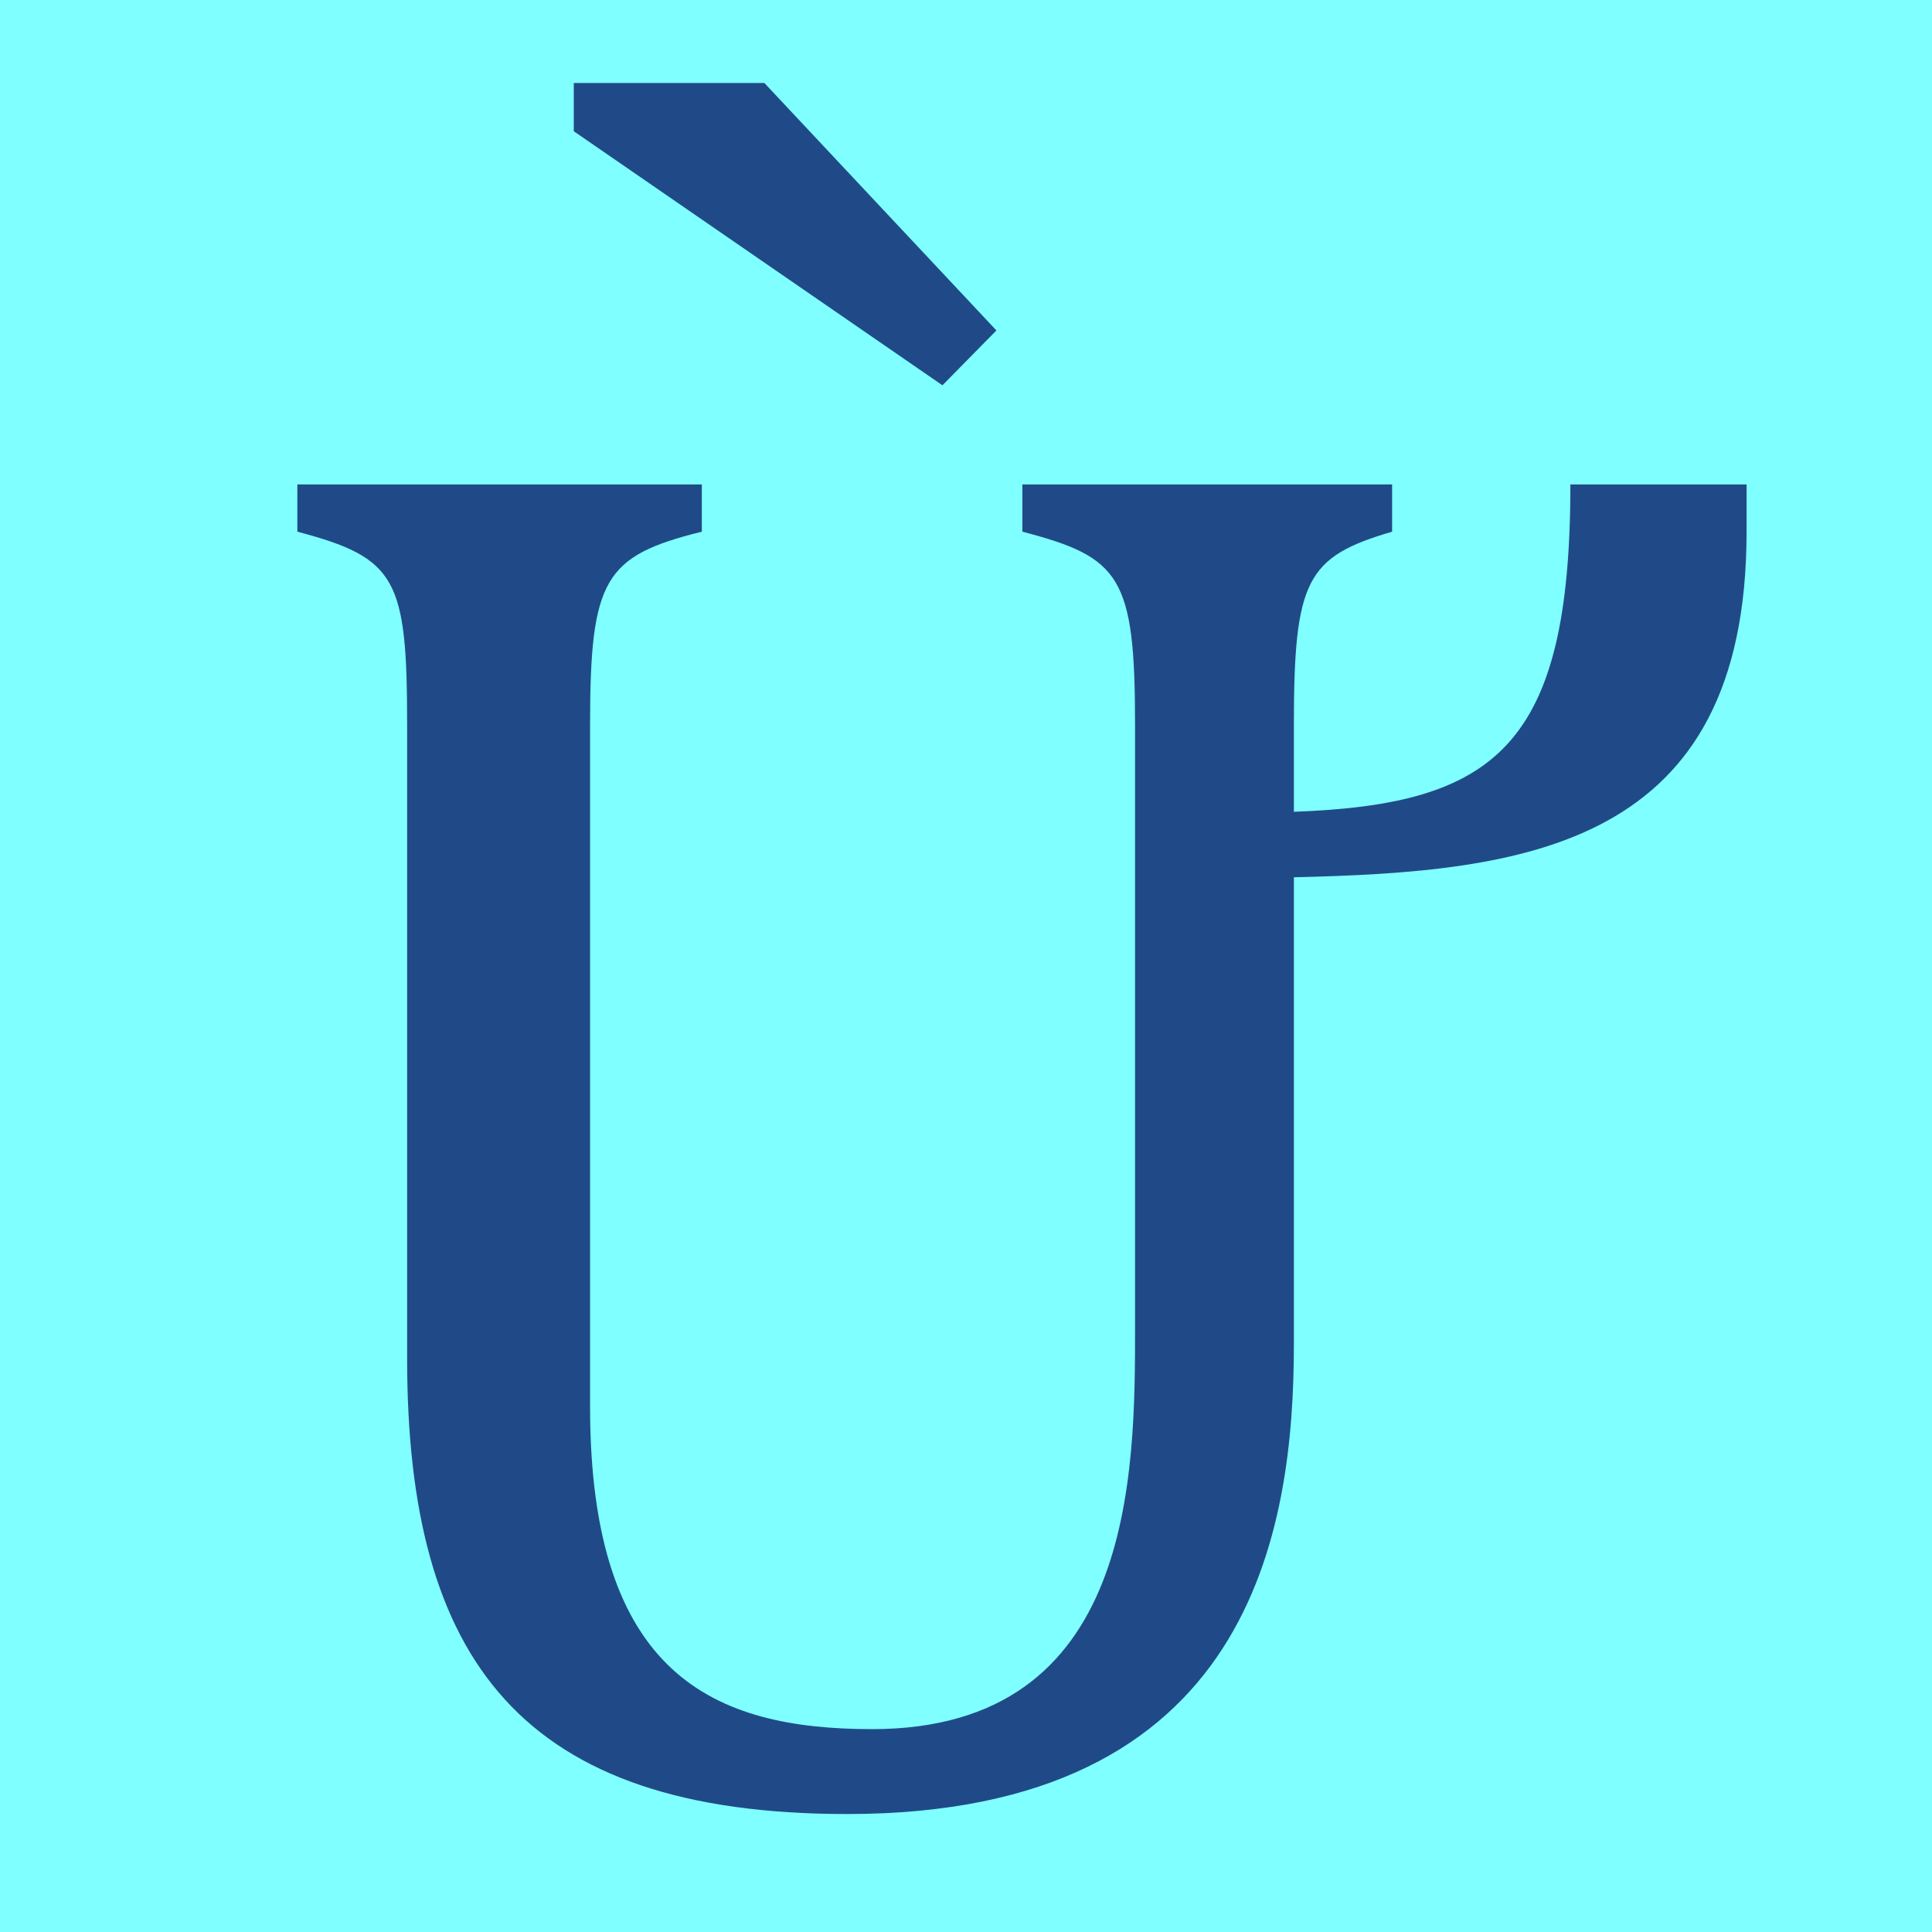 <?xml version="1.0" encoding="UTF-8" standalone="no"?>
<!-- Created with Inkscape (http://www.inkscape.org/) -->

<svg
   width="16"
   height="16"
   viewBox="0 0 16 16"
   version="1.1"
   id="svg5"
   inkscape:version="1.2.1 (9c6d41e410, 2022-07-14)"
   sodipodi:docname="1E00.svg"
   inkscape:export-filename="..\0100.png"
   inkscape:export-xdpi="96"
   inkscape:export-ydpi="96"
   xml:space="preserve"
   xmlns:inkscape="http://www.inkscape.org/namespaces/inkscape"
   xmlns:sodipodi="http://sodipodi.sourceforge.net/DTD/sodipodi-0.dtd"
   xmlns="http://www.w3.org/2000/svg"
   xmlns:svg="http://www.w3.org/2000/svg"><rect x="0" y="0" width="16" height="16" fill="#808080" stroke="none"/><sodipodi:namedview
     id="namedview7"
     pagecolor="#ffffff"
     bordercolor="#666666"
     borderopacity="1.0"
     inkscape:pageshadow="2"
     inkscape:pageopacity="0"
     inkscape:pagecheckerboard="0"
     inkscape:document-units="px"
     showgrid="true"
     width="16mm"
     units="px"
     inkscape:zoom="32"
     inkscape:cx="-0.671875"
     inkscape:cy="5.375"
     inkscape:window-width="1680"
     inkscape:window-height="998"
     inkscape:window-x="-8"
     inkscape:window-y="-8"
     inkscape:window-maximized="1"
     inkscape:current-layer="text987"
     showguides="true"
     inkscape:guide-bbox="true"
     inkscape:snap-bbox="true"
     inkscape:bbox-paths="true"
     inkscape:bbox-nodes="true"
     inkscape:snap-global="true"
     inkscape:showpageshadow="2"
     inkscape:deskcolor="#ffffff"><inkscape:grid
       type="xygrid"
       id="grid828"
       originx="0"
       originy="0" /></sodipodi:namedview><defs
     id="defs2" /><g
     inkscape:label="Layer 1"
     inkscape:groupmode="layer"
     id="layer1"><g
       aria-label="Ừ"
       id="text556"
       style="font-size:4.517px;line-height:1.25;font-family:Cambria;-inkscape-font-specification:Cambria;text-align:center;letter-spacing:0px;word-spacing:0px;text-anchor:middle;fill:#204a87;stroke-width:0.265"><g
         aria-label="œ"
         transform="scale(0.965,1.037)"
         id="text987"
         style="font-size:19.975px"><rect
           style="fill:#7fffff;fill-opacity:1;stroke:none;stroke-width:4.438;stroke-linejoin:bevel;stop-color:#000000"
           id="rect691"
           width="16.587"
           height="15.434"
           x="0"
           y="0" /><path
           d="M 6.56,0.663 8.551,2.639 8.088,3.077 4.924,1.048 V 0.663 Z M 14.989,4.246 c 0,2.527 -1.907,2.717 -3.885,2.76 v 3.729 c 0,1.481 -0.356,3.752 -3.834,3.752 -2.796,0 -3.776,-1.226 -3.776,-3.636 V 5.791 c 0,-1.172 -0.091,-1.335 -0.942,-1.545 V 3.869 H 6.023 V 4.246 C 5.186,4.44 5.064,4.621 5.064,5.791 v 5.443 c 0,2.144 1.061,2.575 2.421,2.575 2.256,0 2.256,-2.04 2.256,-3.214 V 5.791 c 0,-1.188 -0.125,-1.34 -0.967,-1.545 V 3.869 h 3.173 v 0.377 c -0.734,0.201 -0.843,0.382 -0.843,1.545 v 0.692 c 1.729,-0.059 2.373,-0.519 2.373,-2.614 h 1.512 z"
           style="fill:#204a87;stroke-width:0.265"
           sodipodi:nodetypes="ccccccscssssccccsssssccccscccs"
           id="path548" /></g></g></g></svg>
